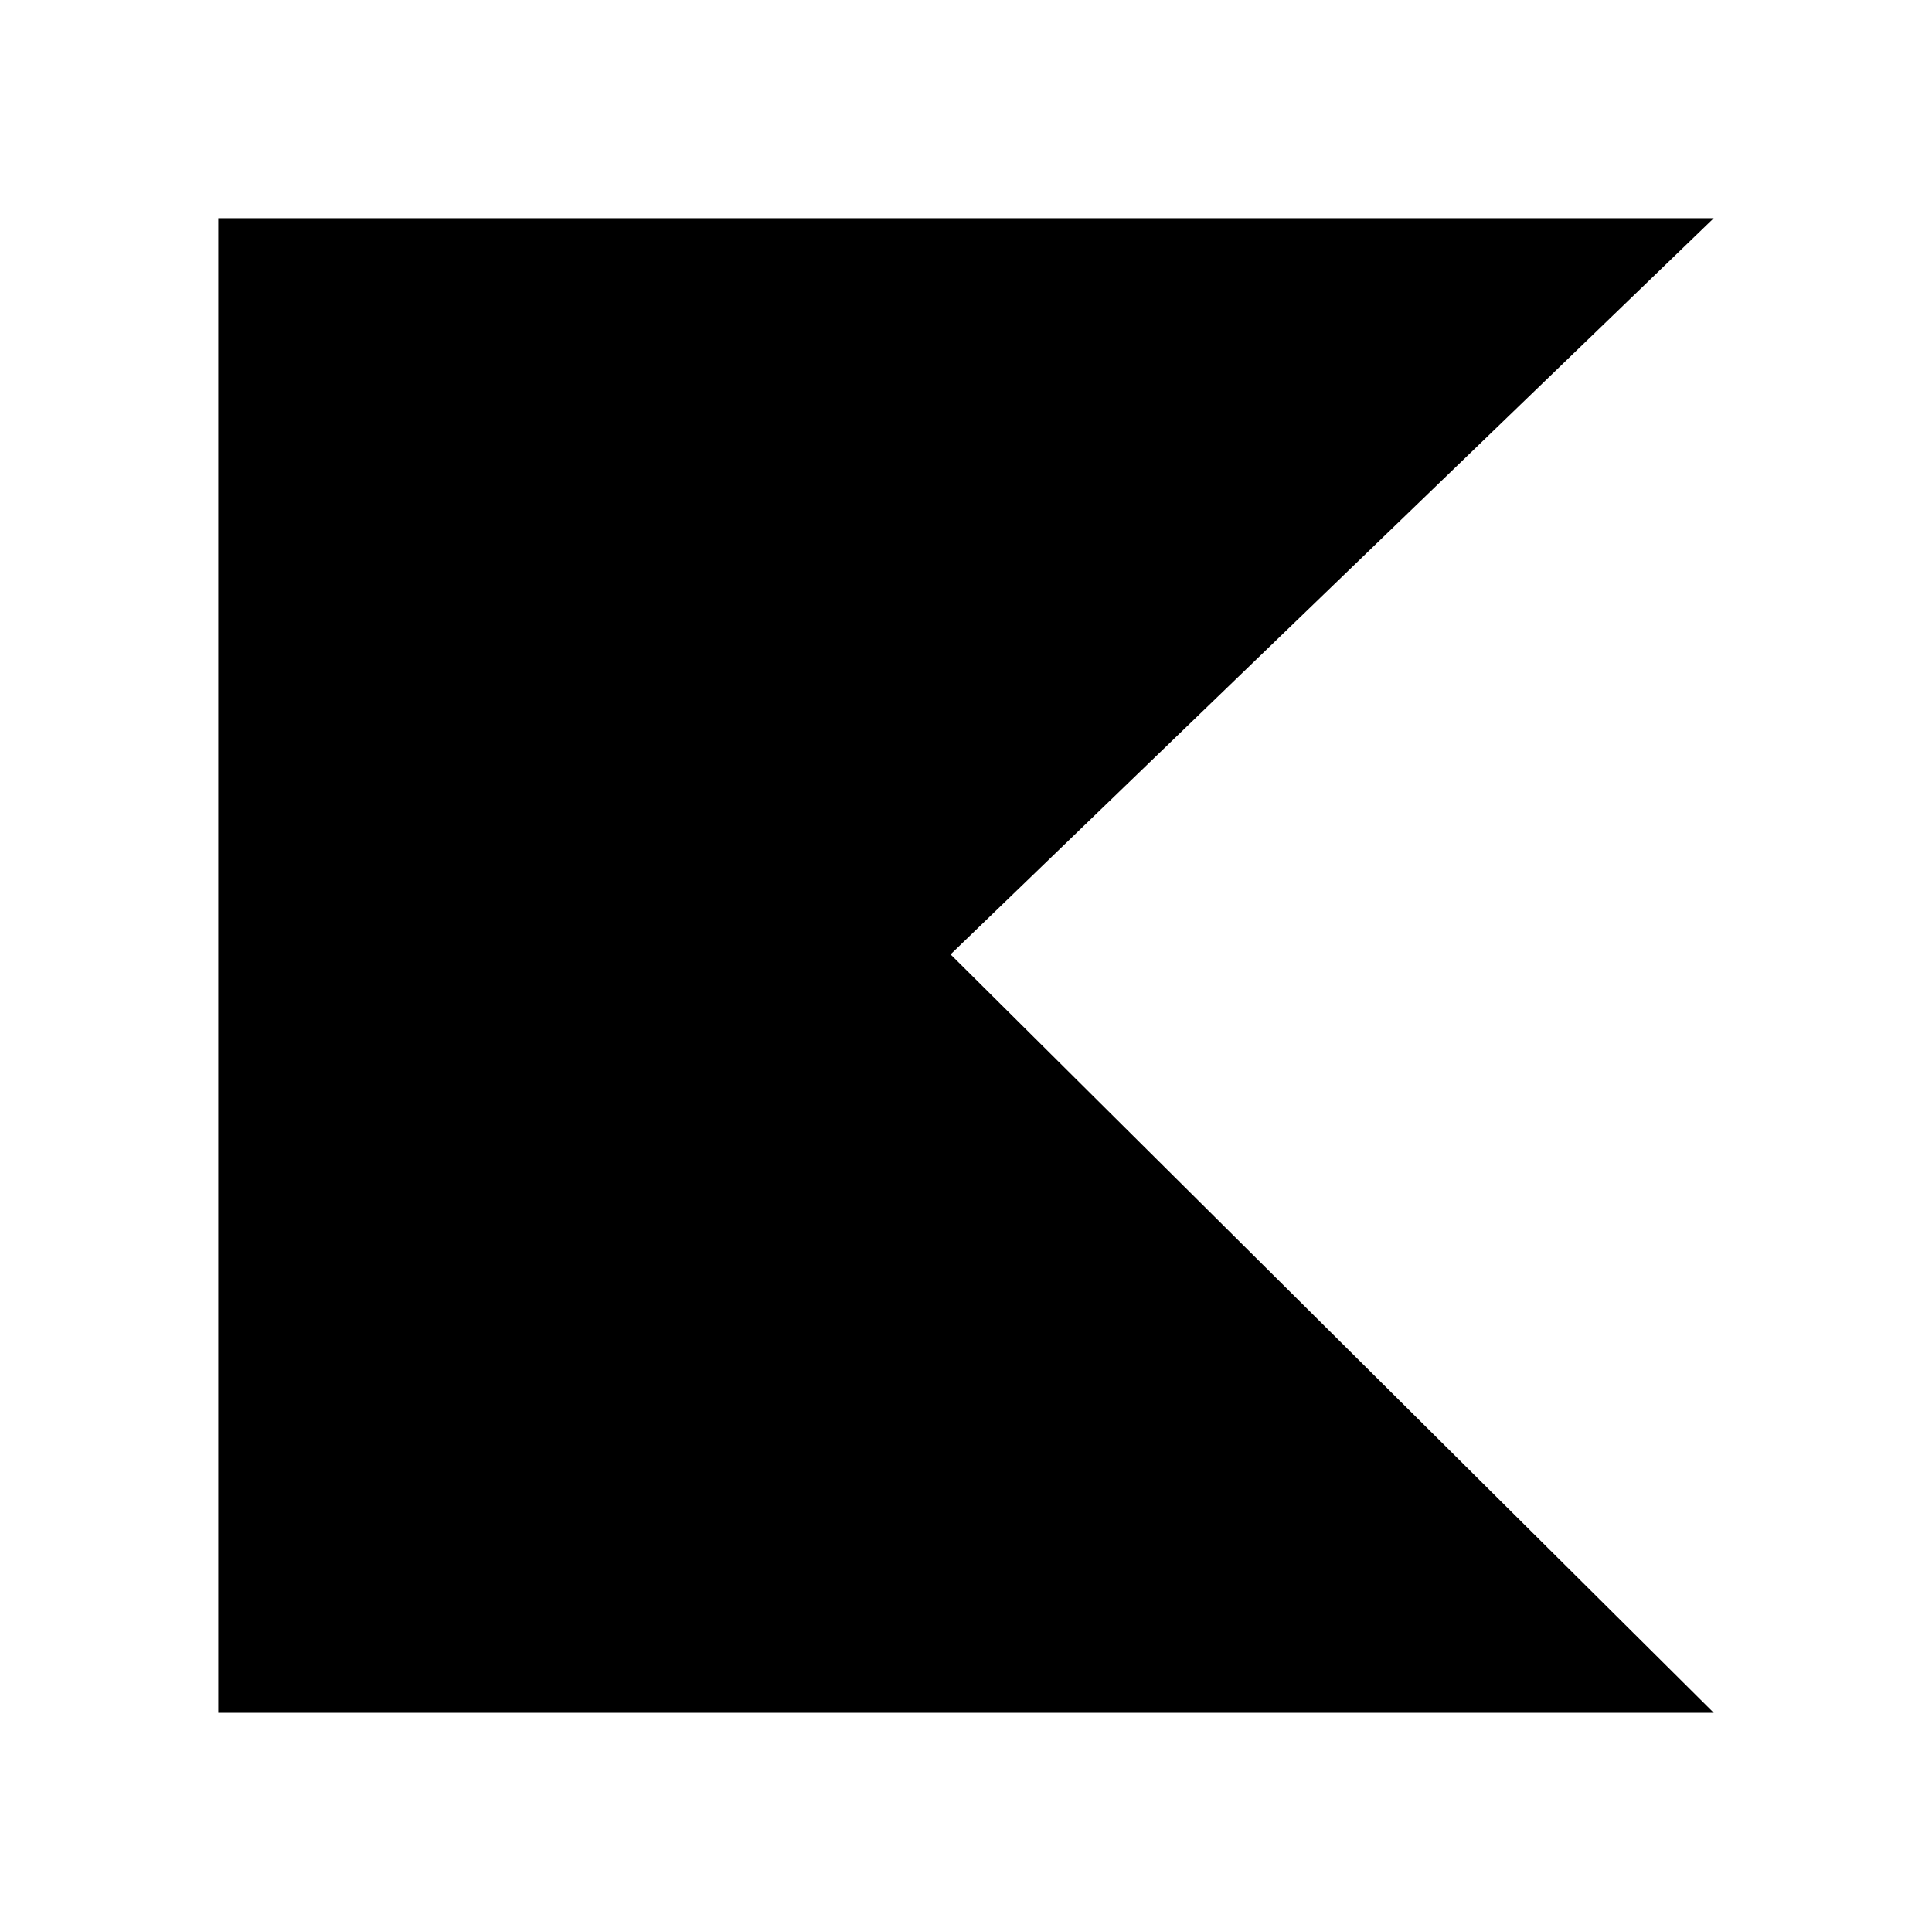 <svg height="26.543" viewBox="0 0 26.554 26.543" width="26.554" xmlns="http://www.w3.org/2000/svg" xmlns:xlink="http://www.w3.org/1999/xlink"><radialGradient id="a" cx="22.868" cy="3.841" gradientUnits="userSpaceOnUse" r="23.535"><stop offset=".003" stop-color="#000"/><stop offset=".469" stop-color="#000"/><stop offset="1" stop-color="#000"/></radialGradient><path d="m23.554 23.543h-20.554v-20.543h20.554l-10.489 10.119z" fill="url(#a)" stroke-width="1.086"/></svg>